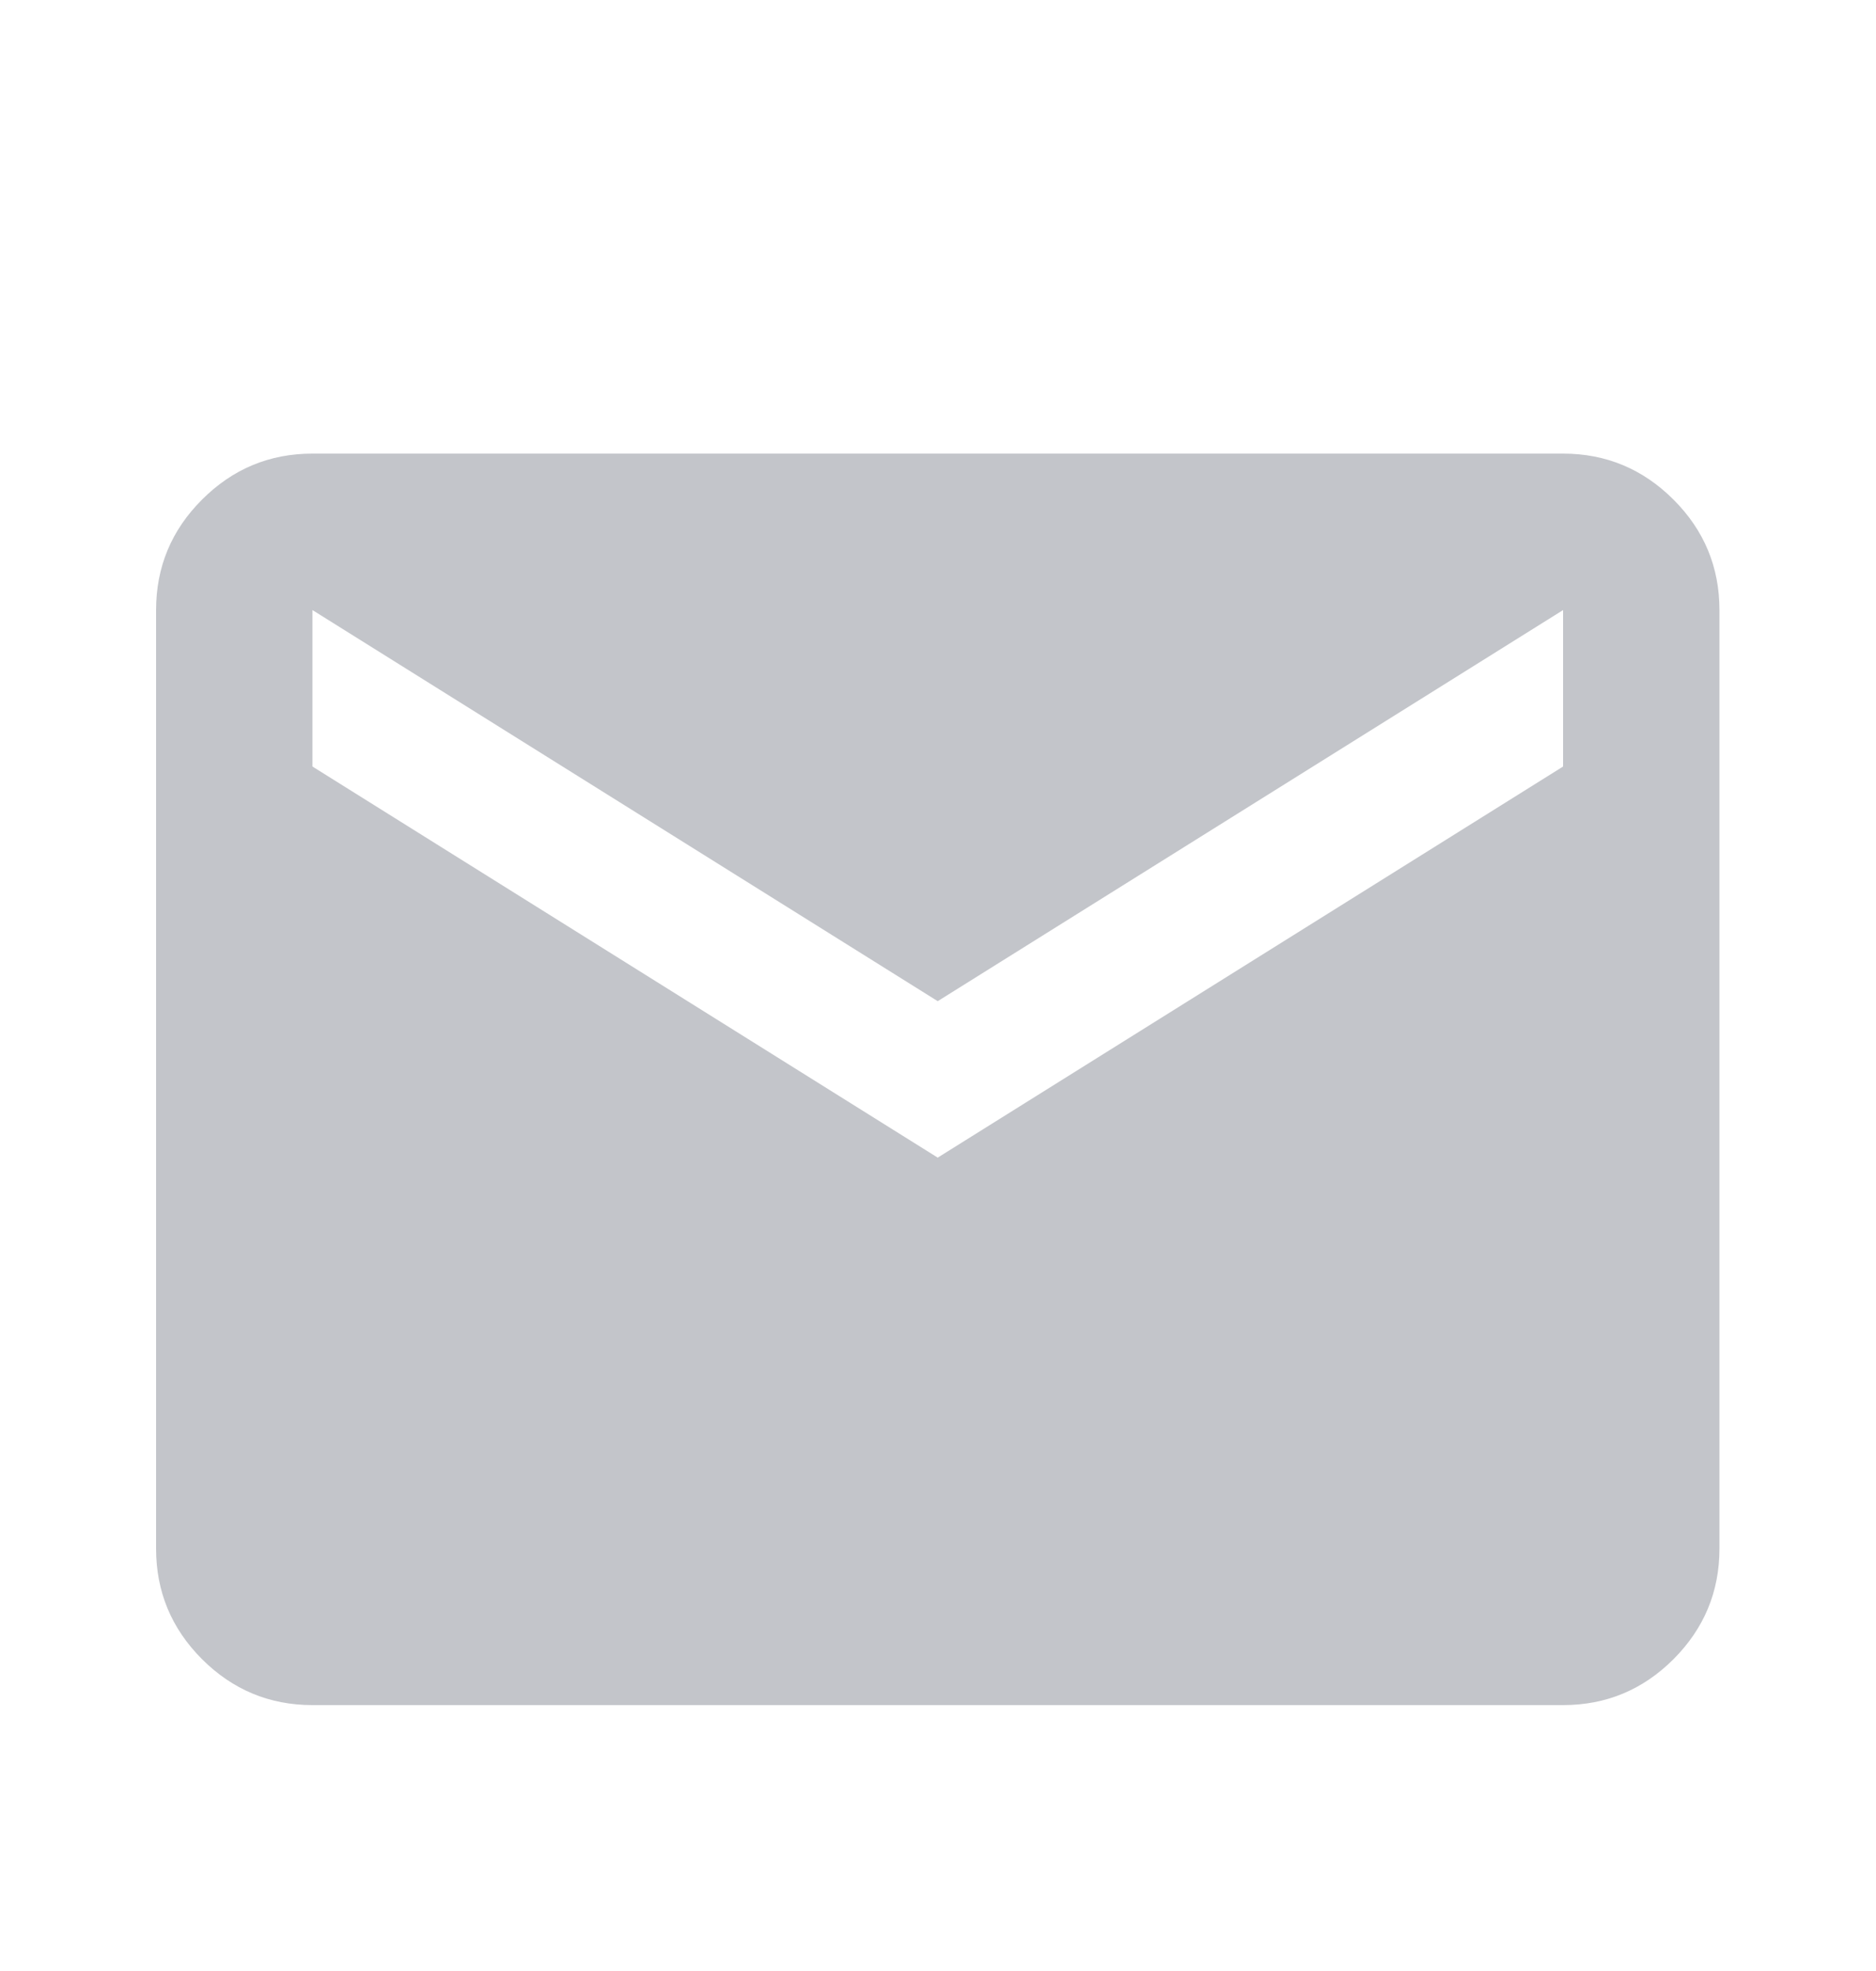 <svg width="20" height="21" viewBox="0 0 20 21" fill="none" xmlns="http://www.w3.org/2000/svg">
<path d="M3.331 18.167C2.872 18.167 2.48 18.003 2.153 17.677C1.827 17.35 1.664 16.958 1.664 16.5V6.5C1.664 6.042 1.827 5.649 2.154 5.323C2.481 4.996 2.873 4.833 3.331 4.833H16.664C17.122 4.833 17.515 4.997 17.842 5.324C18.168 5.65 18.331 6.042 18.331 6.5V16.5C18.331 16.959 18.167 17.351 17.841 17.678C17.514 18.004 17.122 18.167 16.664 18.167H3.331ZM9.997 12.334L16.664 8.167V6.5L9.997 10.667L3.331 6.5V8.167L9.997 12.334Z" fill="#C3C5CA"/>
</svg>
